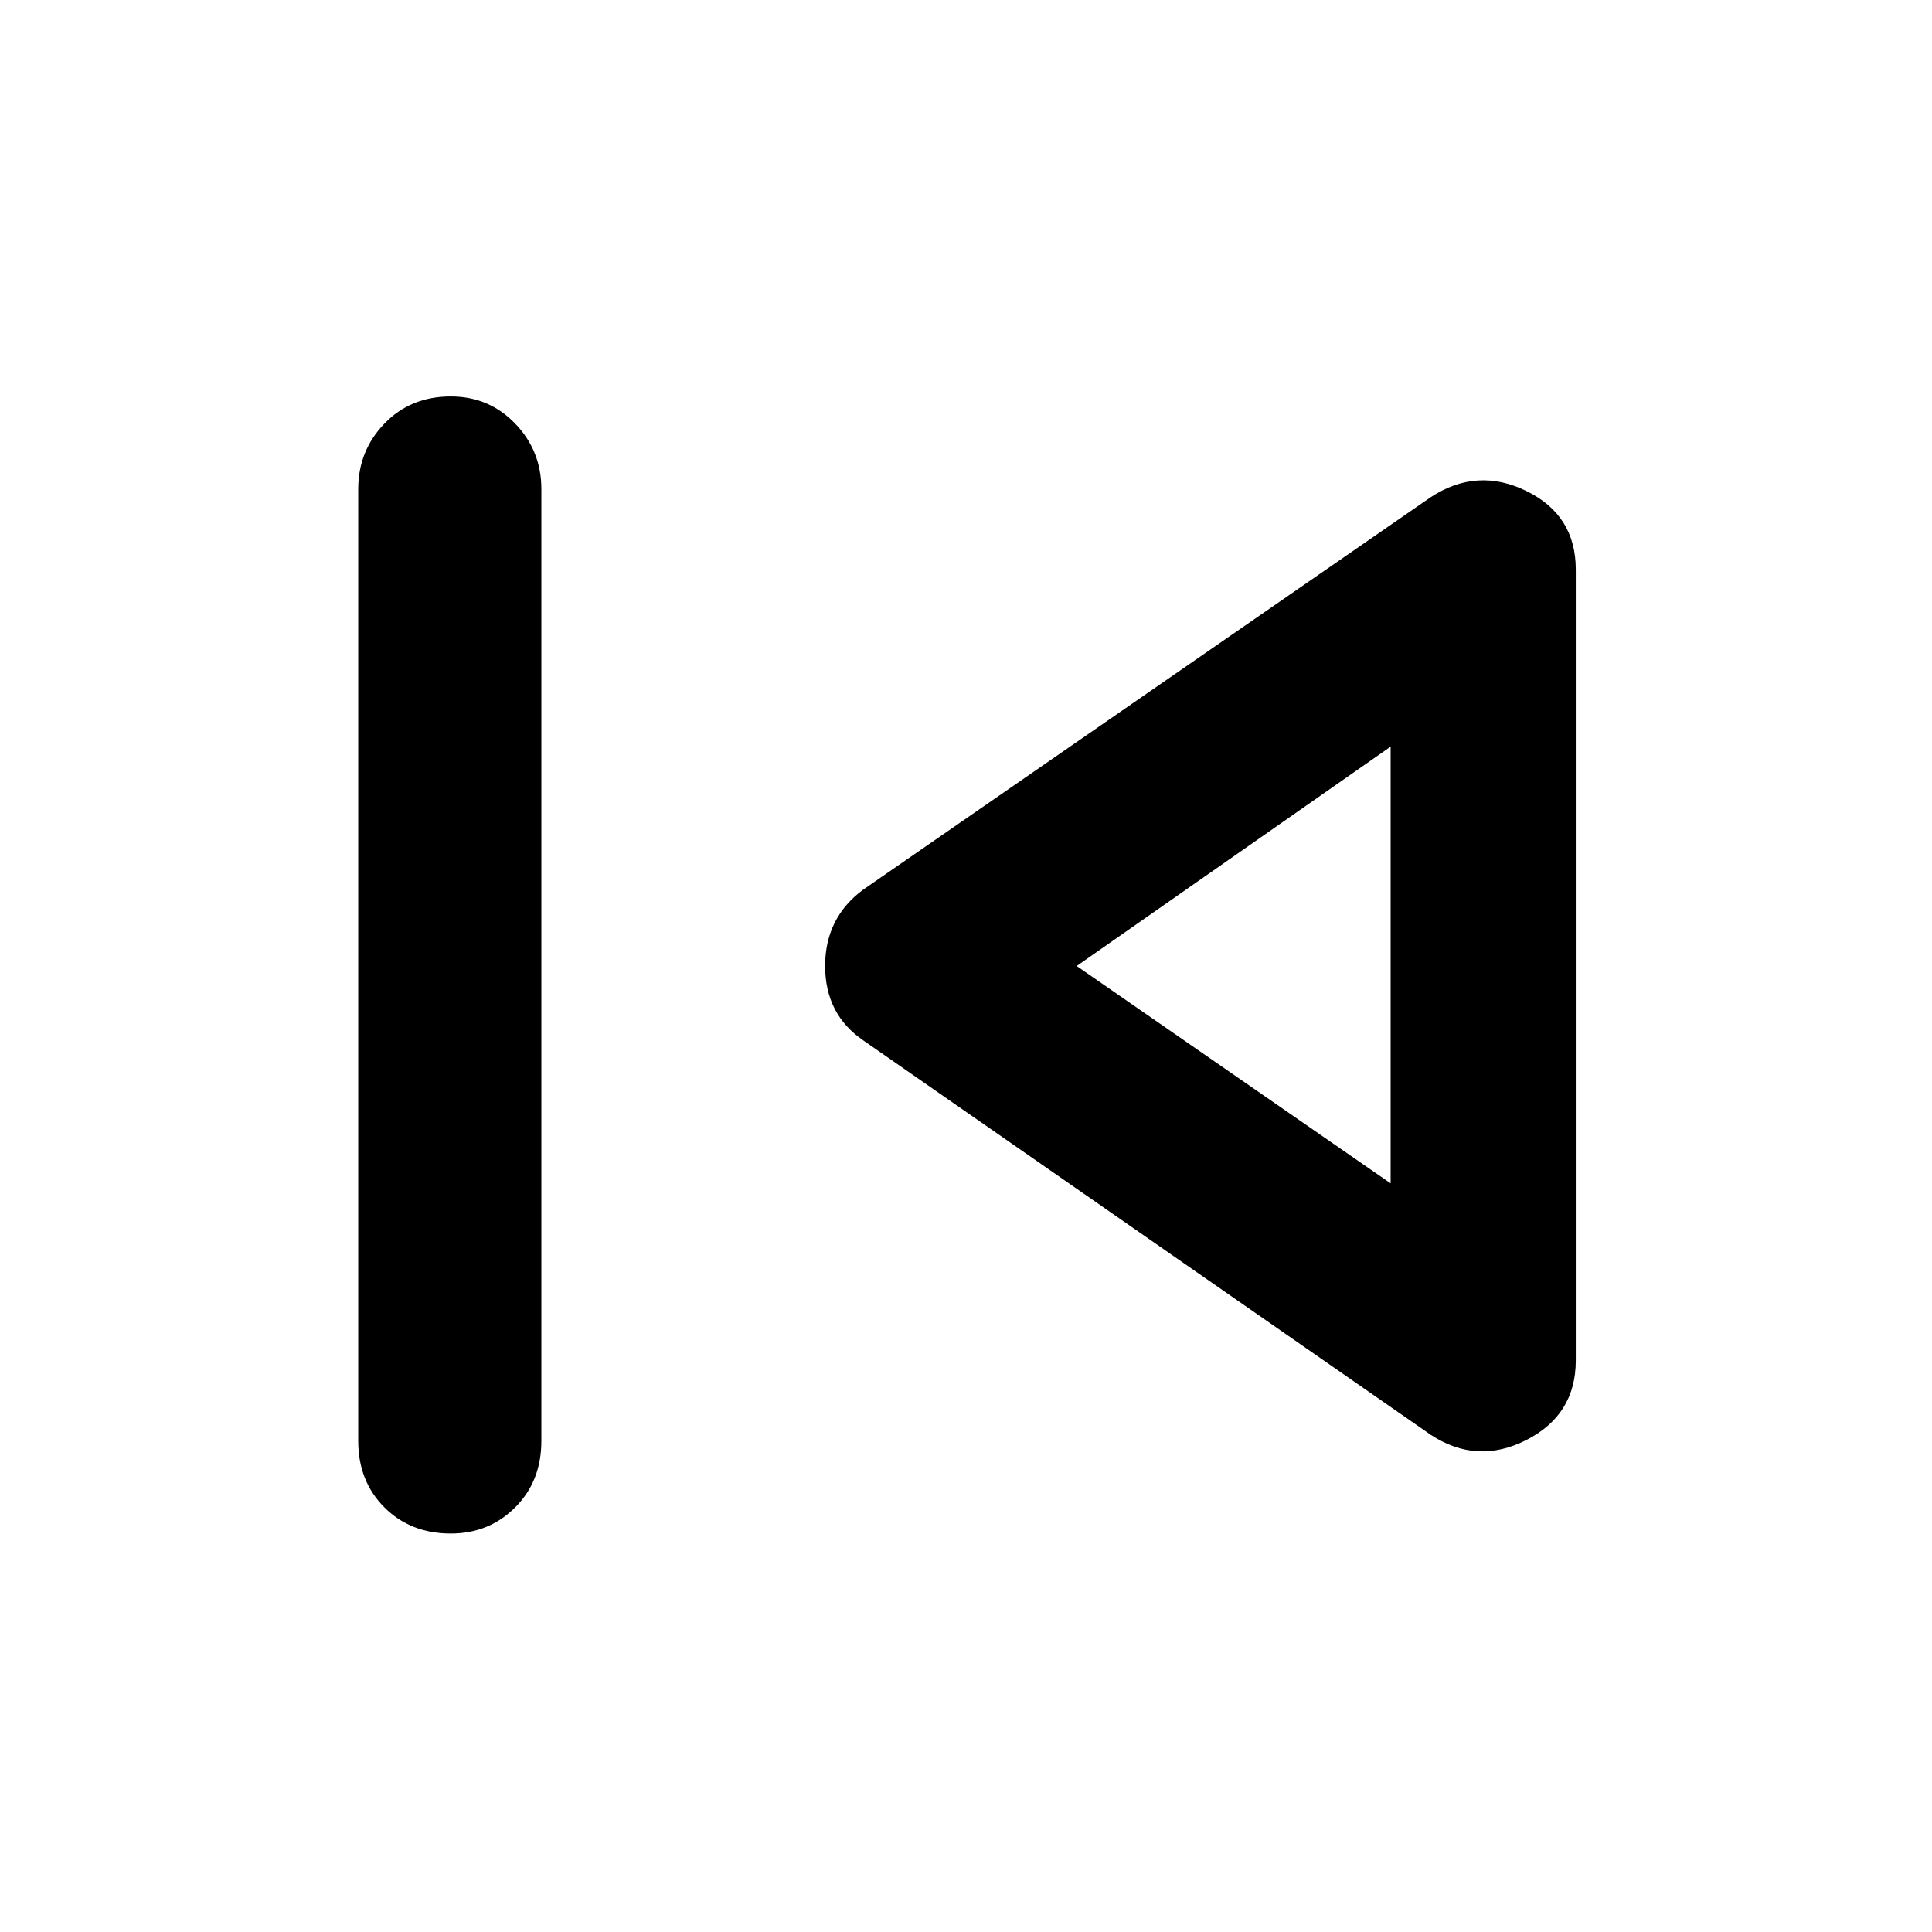 <svg xmlns="http://www.w3.org/2000/svg" height="48" width="48"><path d="M11.2 38.1q-1 0-1.65-.65-.65-.65-.65-1.65V12.15q0-.95.65-1.625t1.65-.675q.95 0 1.6.675.65.675.65 1.625V35.8q0 1-.65 1.65-.65.65-1.6.65Zm24.35-2.45-14.1-9.8q-.95-.65-.95-1.85 0-1.2.95-1.9l14.1-9.75q1.15-.75 2.375-.15t1.225 1.95V33.8q0 1.35-1.225 1.975t-2.375-.125Zm-1-11.65Zm0 5.4V18.55L26.75 24Z"/></svg>
